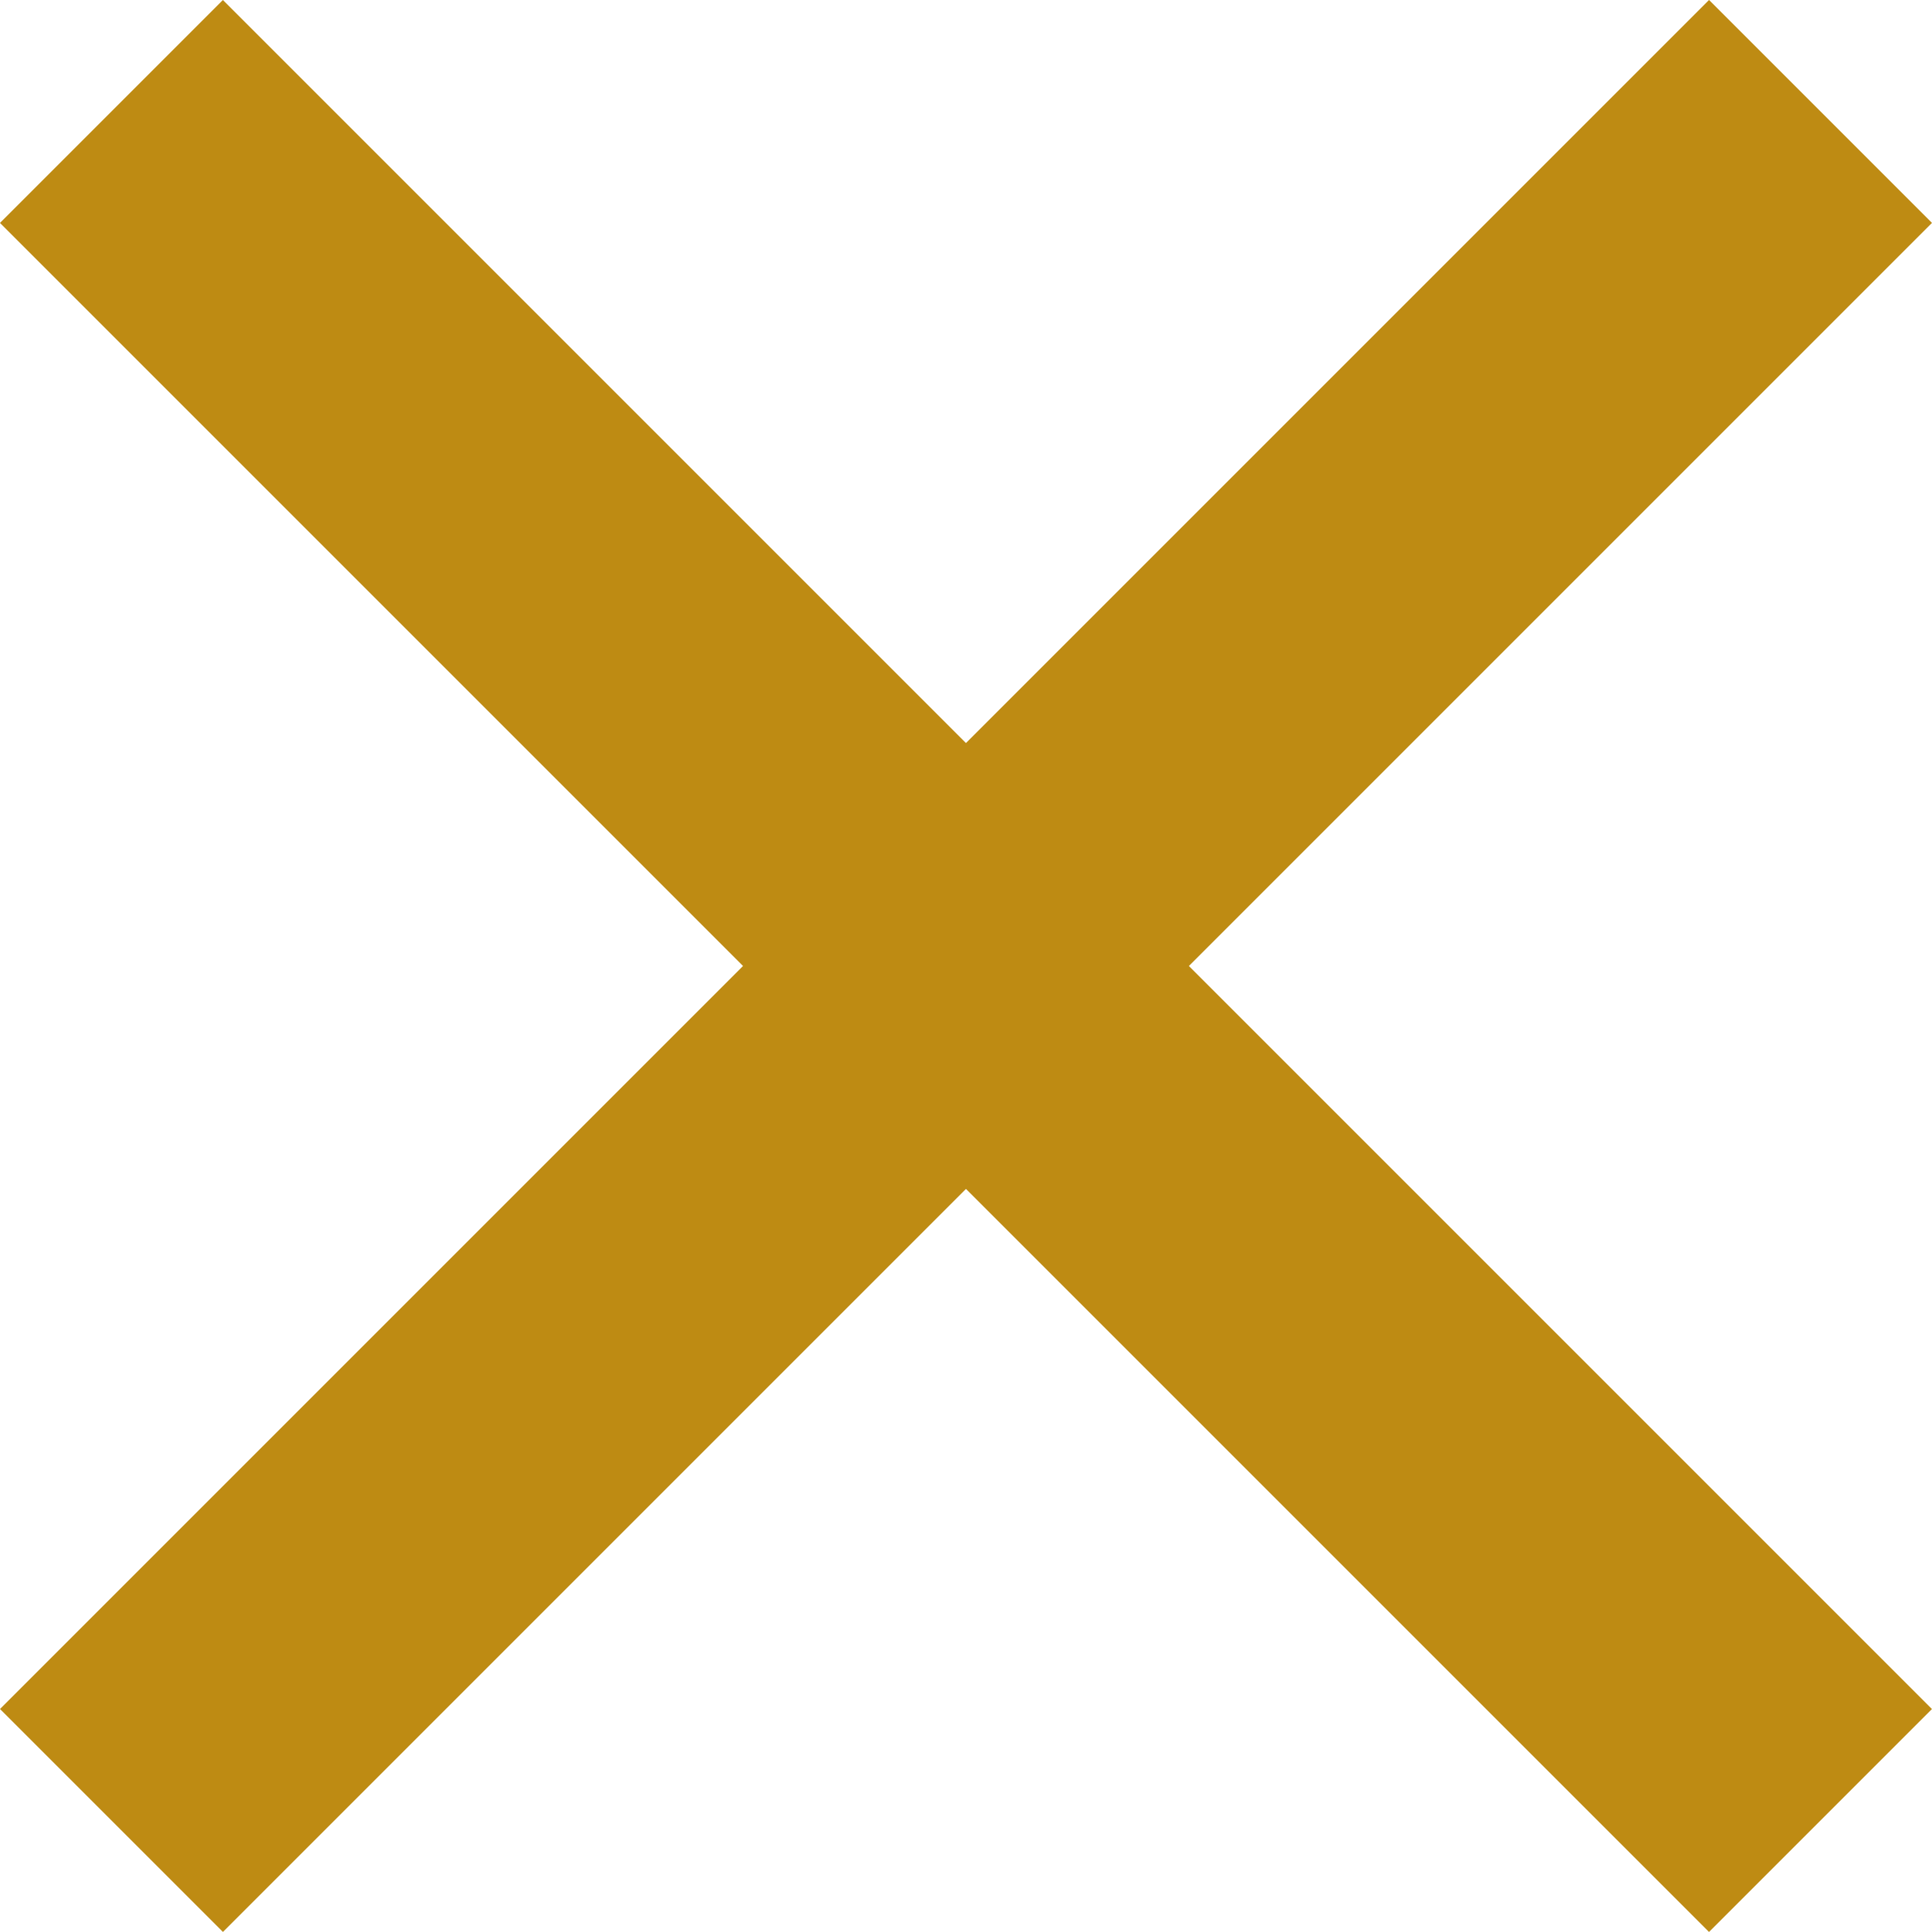 <svg xmlns="http://www.w3.org/2000/svg" width="22.692" height="22.692" viewBox="0 0 22.692 22.692">
  <g id="Group_5443" data-name="Group 5443" transform="translate(-346.308 -2.308)">
    <rect id="Rectangle_547" data-name="Rectangle 547" width="28.388" height="3.703" transform="translate(346.308 22.381) rotate(-45)" fill="#be8b13"/>
    <rect id="Rectangle_549" data-name="Rectangle 549" width="28.388" height="3.703" transform="translate(348.926 2.308) rotate(45)" fill="#be8b13"/>
  </g>
</svg>
